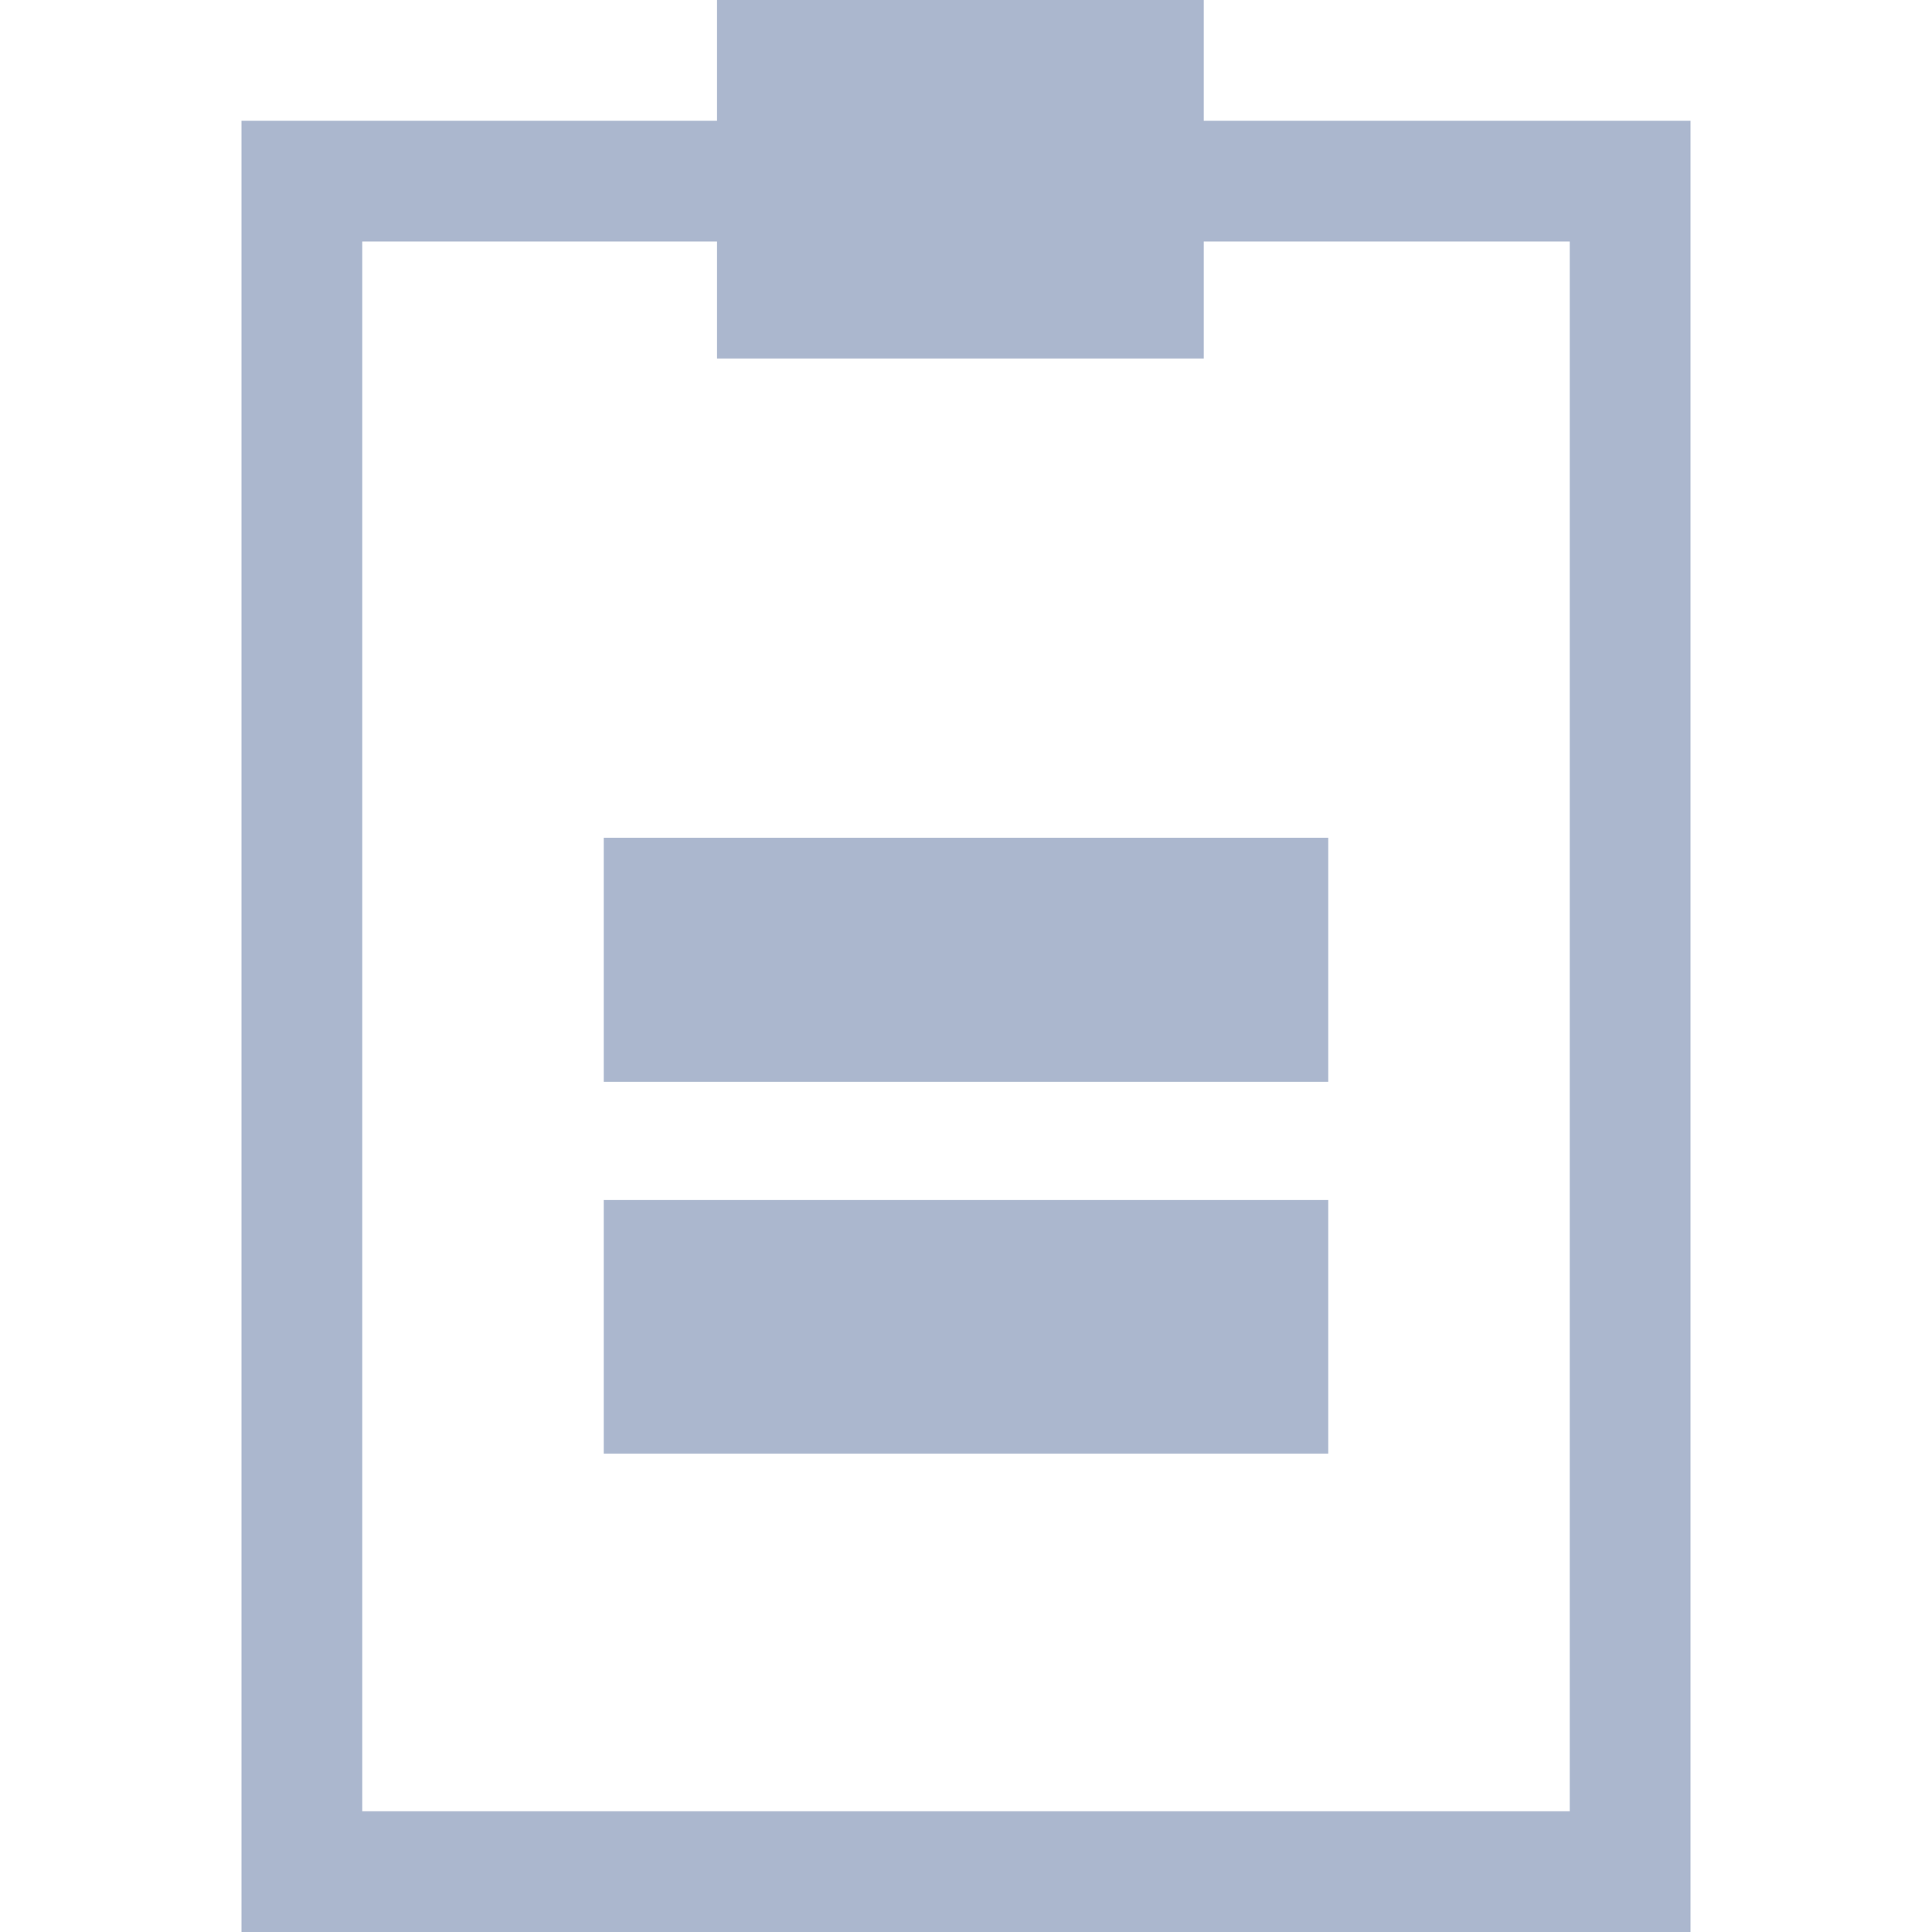 <svg width="16" height="16" xmlns="http://www.w3.org/2000/svg" shape-rendering="geometricPrecision" fill="#abb7ce"><path d="M13 2v13H3V2h10m1-1H2v15h12V1z"/><path d="M5.938 0h4.031v2.969H5.938zM5 6.938h6v2.021H5zm0 3h6v2.1H5z"/></svg>